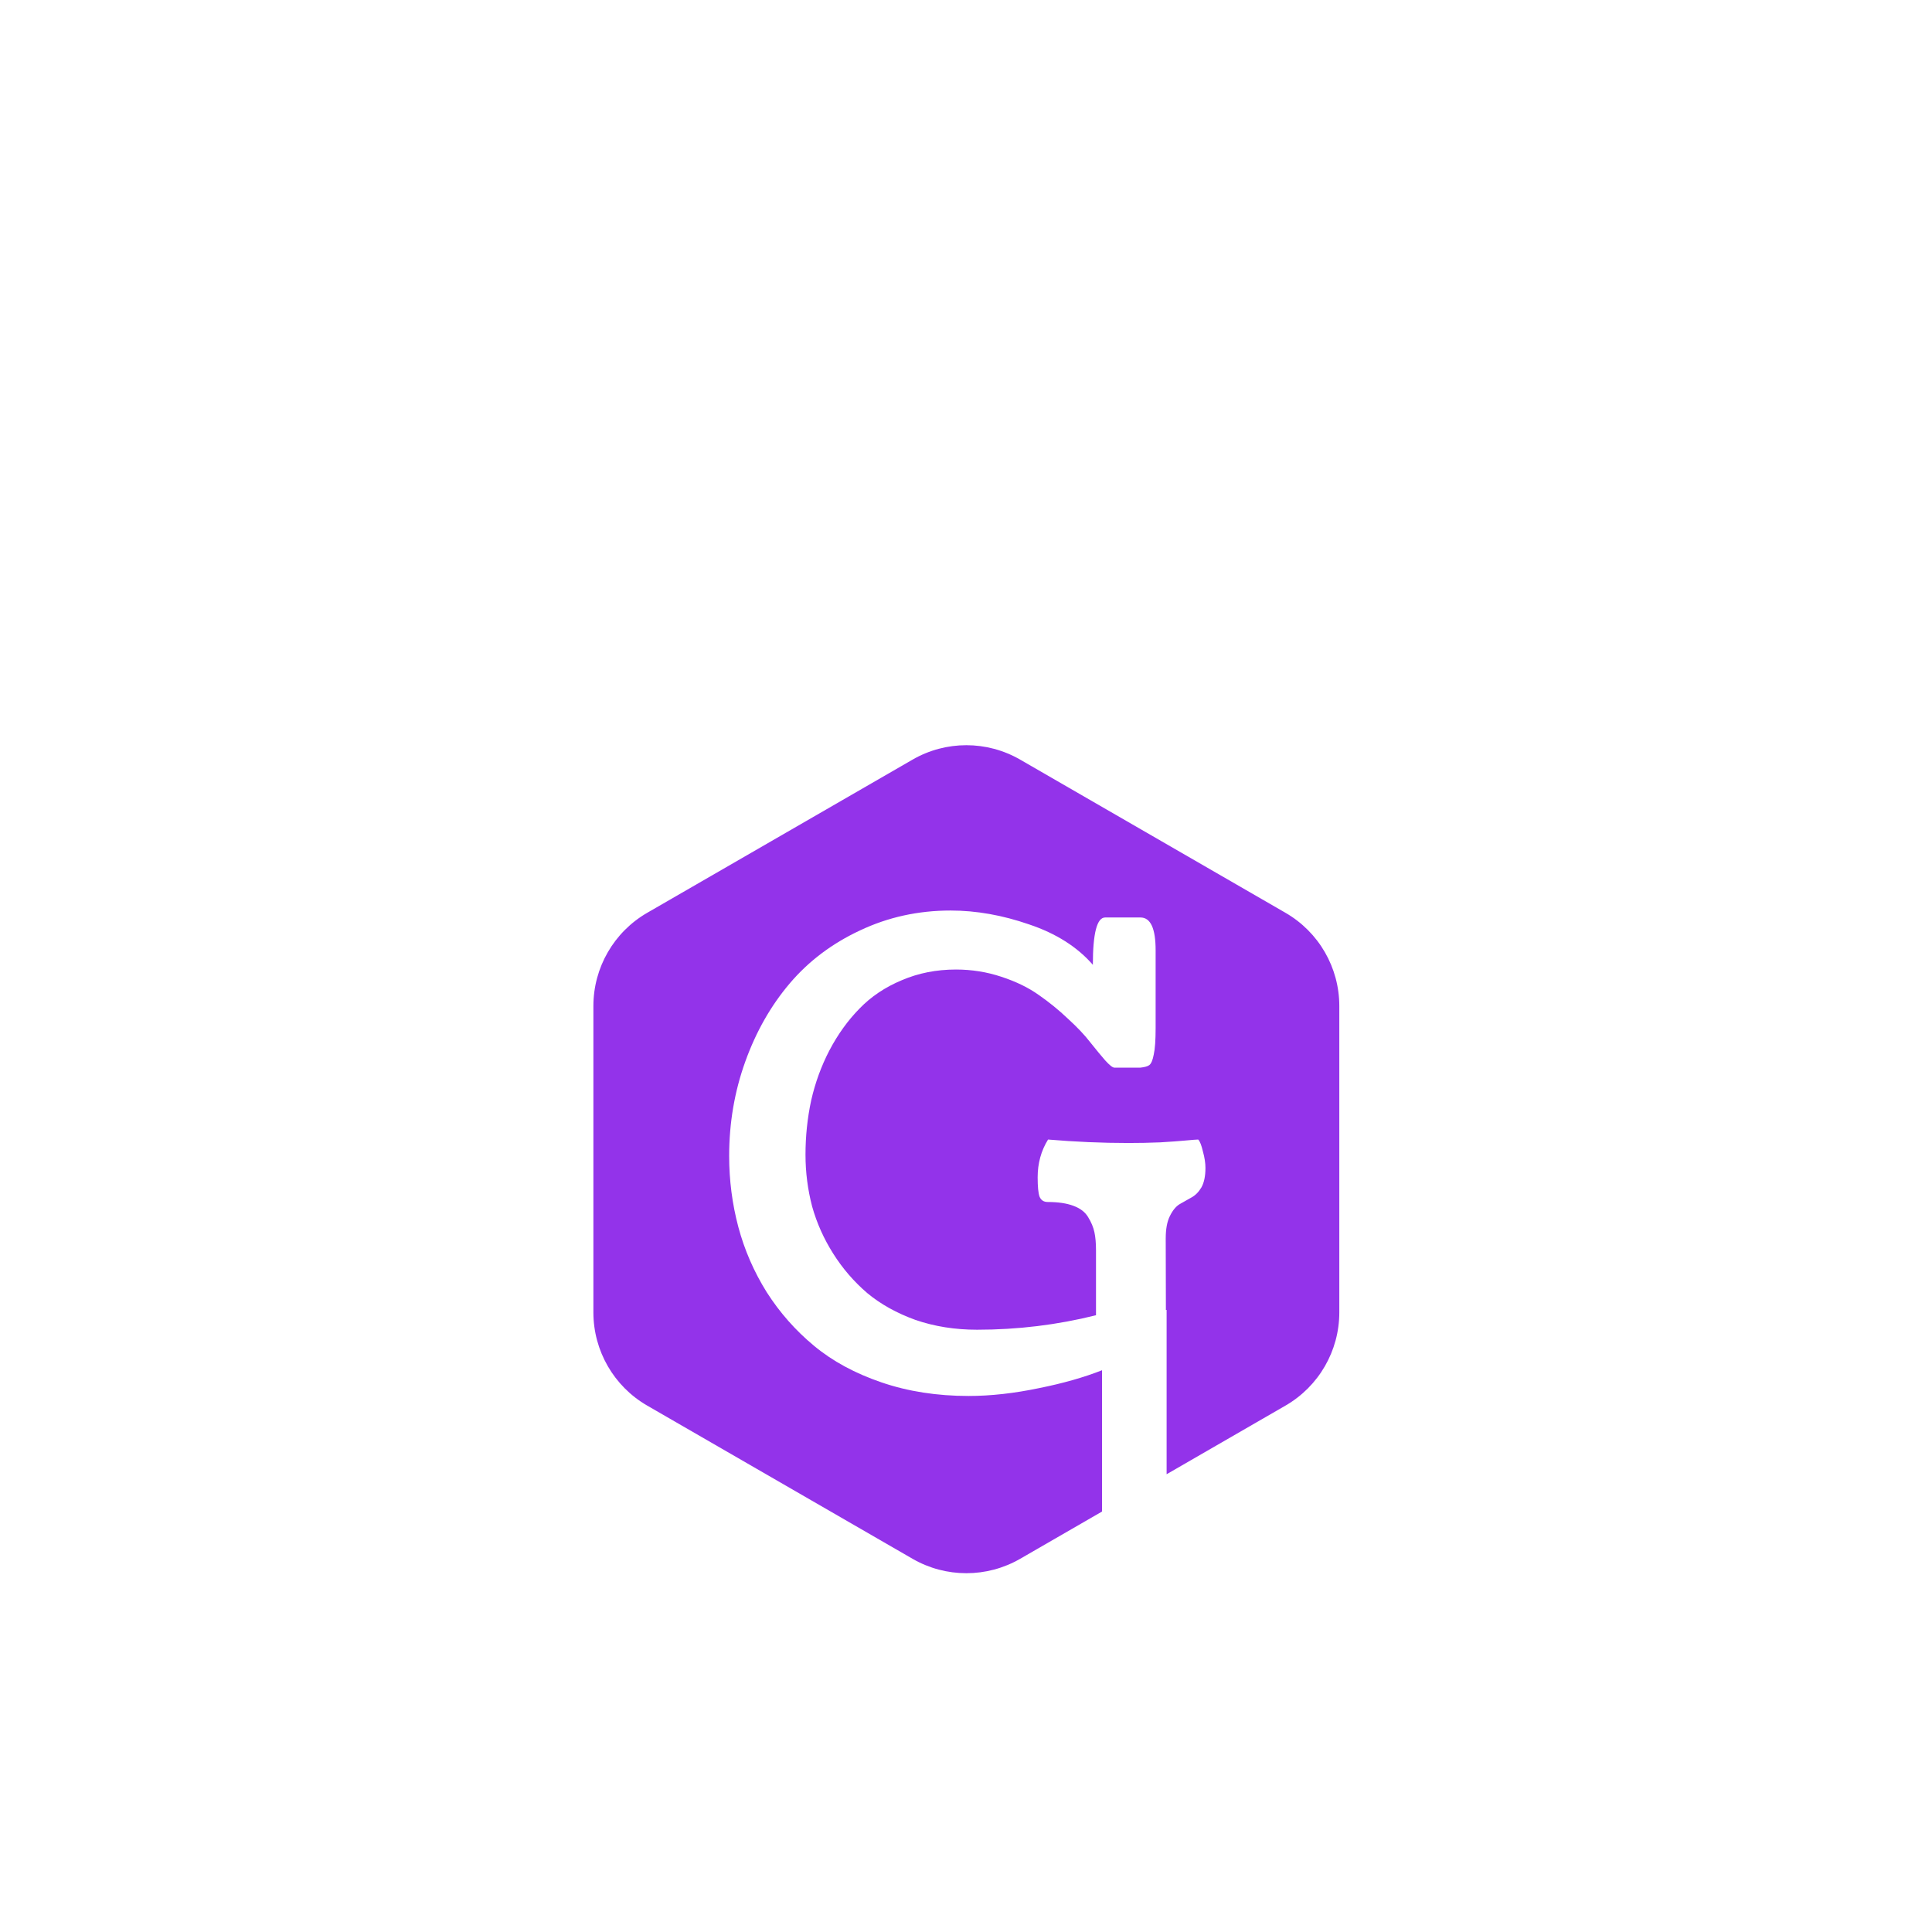 <svg width="80" height="80" viewBox="0 0 80 80" fill="none" xmlns="http://www.w3.org/2000/svg">
<g id="Frame 33690" filter="url(#filter0_dd_151072_4040)">
<rect x="16" y="8" width="48" height="48" rx="10" fill="white" shape-rendering="crispEdges"/>
<g id="Subtract" filter="url(#filter1_dd_151072_4040)">
<path d="M42.244 15.455C40.864 14.658 39.165 14.658 37.786 15.455L26.8 21.797C25.421 22.593 24.571 24.065 24.571 25.658V38.343C24.571 39.935 25.421 41.407 26.8 42.203L37.786 48.546C39.165 49.342 40.864 49.342 42.244 48.546L45.632 46.59V40.739C44.881 41.035 44.014 41.281 43.032 41.478C41.996 41.695 41.021 41.804 40.107 41.804C38.801 41.804 37.599 41.617 36.502 41.242C35.405 40.868 34.473 40.363 33.707 39.727C32.941 39.092 32.288 38.352 31.748 37.507C31.216 36.654 30.825 35.753 30.572 34.803C30.32 33.854 30.193 32.875 30.193 31.865C30.193 30.498 30.415 29.196 30.86 27.96C31.304 26.723 31.918 25.643 32.701 24.721C33.485 23.797 34.456 23.066 35.614 22.526C36.772 21.978 38.021 21.703 39.362 21.703C40.425 21.703 41.508 21.895 42.614 22.278C43.729 22.652 44.608 23.21 45.253 23.95C45.253 22.644 45.422 21.991 45.762 21.991H47.225C47.643 21.991 47.852 22.444 47.852 23.349V26.575C47.852 27.071 47.826 27.437 47.773 27.672C47.73 27.899 47.669 28.042 47.591 28.103C47.521 28.155 47.399 28.19 47.225 28.208H46.141C46.071 28.208 45.945 28.108 45.762 27.907C45.588 27.707 45.383 27.459 45.148 27.163C44.913 26.858 44.604 26.532 44.221 26.183C43.846 25.826 43.446 25.5 43.019 25.204C42.593 24.899 42.075 24.646 41.465 24.446C40.864 24.246 40.237 24.146 39.584 24.146C38.774 24.146 38.026 24.294 37.338 24.59C36.65 24.877 36.066 25.269 35.588 25.765C35.109 26.253 34.695 26.828 34.347 27.489C34.007 28.142 33.755 28.835 33.589 29.566C33.432 30.297 33.354 31.046 33.354 31.813C33.354 32.544 33.446 33.258 33.628 33.955C33.82 34.642 34.112 35.295 34.504 35.914C34.895 36.532 35.365 37.076 35.914 37.546C36.471 38.008 37.138 38.378 37.912 38.657C38.696 38.926 39.545 39.061 40.459 39.061C42.14 39.061 43.781 38.861 45.383 38.461V35.77C45.383 35.474 45.361 35.226 45.318 35.026C45.274 34.817 45.187 34.608 45.057 34.399C44.935 34.19 44.73 34.033 44.443 33.928C44.164 33.824 43.812 33.772 43.385 33.772C43.219 33.772 43.106 33.698 43.045 33.55C42.993 33.402 42.967 33.136 42.967 32.753C42.967 32.169 43.111 31.647 43.398 31.186C44.521 31.281 45.627 31.329 46.715 31.329C47.16 31.329 47.599 31.321 48.035 31.303C48.47 31.277 48.827 31.251 49.106 31.225C49.384 31.199 49.554 31.186 49.615 31.186C49.685 31.255 49.75 31.421 49.811 31.682C49.881 31.934 49.915 32.161 49.915 32.361C49.915 32.701 49.859 32.971 49.746 33.171C49.632 33.362 49.493 33.502 49.328 33.589C49.171 33.676 49.01 33.767 48.844 33.863C48.688 33.959 48.553 34.124 48.44 34.359C48.326 34.586 48.27 34.895 48.27 35.287L48.277 38.242H48.307V45.045L53.229 42.203C54.608 41.407 55.458 39.935 55.458 38.343V25.658C55.458 24.065 54.608 22.593 53.229 21.797L42.244 15.455Z" fill="#9333EA"/>
</g>
</g>
<defs>
<filter id="filter0_dd_151072_4040" x="0" y="0" width="80" height="80" filterUnits="userSpaceOnUse" color-interpolation-filters="sRGB">
<feFlood flood-opacity="0" result="BackgroundImageFix"/>
<feColorMatrix in="SourceAlpha" type="matrix" values="0 0 0 0 0 0 0 0 0 0 0 0 0 0 0 0 0 0 127 0" result="hardAlpha"/>
<feOffset/>
<feGaussianBlur stdDeviation="1"/>
<feComposite in2="hardAlpha" operator="out"/>
<feColorMatrix type="matrix" values="0 0 0 0 0 0 0 0 0 0 0 0 0 0 0 0 0 0 0.12 0"/>
<feBlend mode="normal" in2="BackgroundImageFix" result="effect1_dropShadow_151072_4040"/>
<feColorMatrix in="SourceAlpha" type="matrix" values="0 0 0 0 0 0 0 0 0 0 0 0 0 0 0 0 0 0 127 0" result="hardAlpha"/>
<feOffset dy="8"/>
<feGaussianBlur stdDeviation="8"/>
<feComposite in2="hardAlpha" operator="out"/>
<feColorMatrix type="matrix" values="0 0 0 0 0 0 0 0 0 0 0 0 0 0 0 0 0 0 0.14 0"/>
<feBlend mode="normal" in2="effect1_dropShadow_151072_4040" result="effect2_dropShadow_151072_4040"/>
<feBlend mode="normal" in="SourceGraphic" in2="effect2_dropShadow_151072_4040" result="shape"/>
</filter>
<filter id="filter1_dd_151072_4040" x="8.571" y="6.857" width="62.887" height="66.286" filterUnits="userSpaceOnUse" color-interpolation-filters="sRGB">
<feFlood flood-opacity="0" result="BackgroundImageFix"/>
<feColorMatrix in="SourceAlpha" type="matrix" values="0 0 0 0 0 0 0 0 0 0 0 0 0 0 0 0 0 0 127 0" result="hardAlpha"/>
<feOffset/>
<feGaussianBlur stdDeviation="1"/>
<feComposite in2="hardAlpha" operator="out"/>
<feColorMatrix type="matrix" values="0 0 0 0 0 0 0 0 0 0 0 0 0 0 0 0 0 0 0.12 0"/>
<feBlend mode="normal" in2="BackgroundImageFix" result="effect1_dropShadow_151072_4040"/>
<feColorMatrix in="SourceAlpha" type="matrix" values="0 0 0 0 0 0 0 0 0 0 0 0 0 0 0 0 0 0 127 0" result="hardAlpha"/>
<feOffset dy="8"/>
<feGaussianBlur stdDeviation="8"/>
<feComposite in2="hardAlpha" operator="out"/>
<feColorMatrix type="matrix" values="0 0 0 0 0 0 0 0 0 0 0 0 0 0 0 0 0 0 0.14 0"/>
<feBlend mode="normal" in2="effect1_dropShadow_151072_4040" result="effect2_dropShadow_151072_4040"/>
<feBlend mode="normal" in="SourceGraphic" in2="effect2_dropShadow_151072_4040" result="shape"/>
</filter>
</defs>
</svg>
